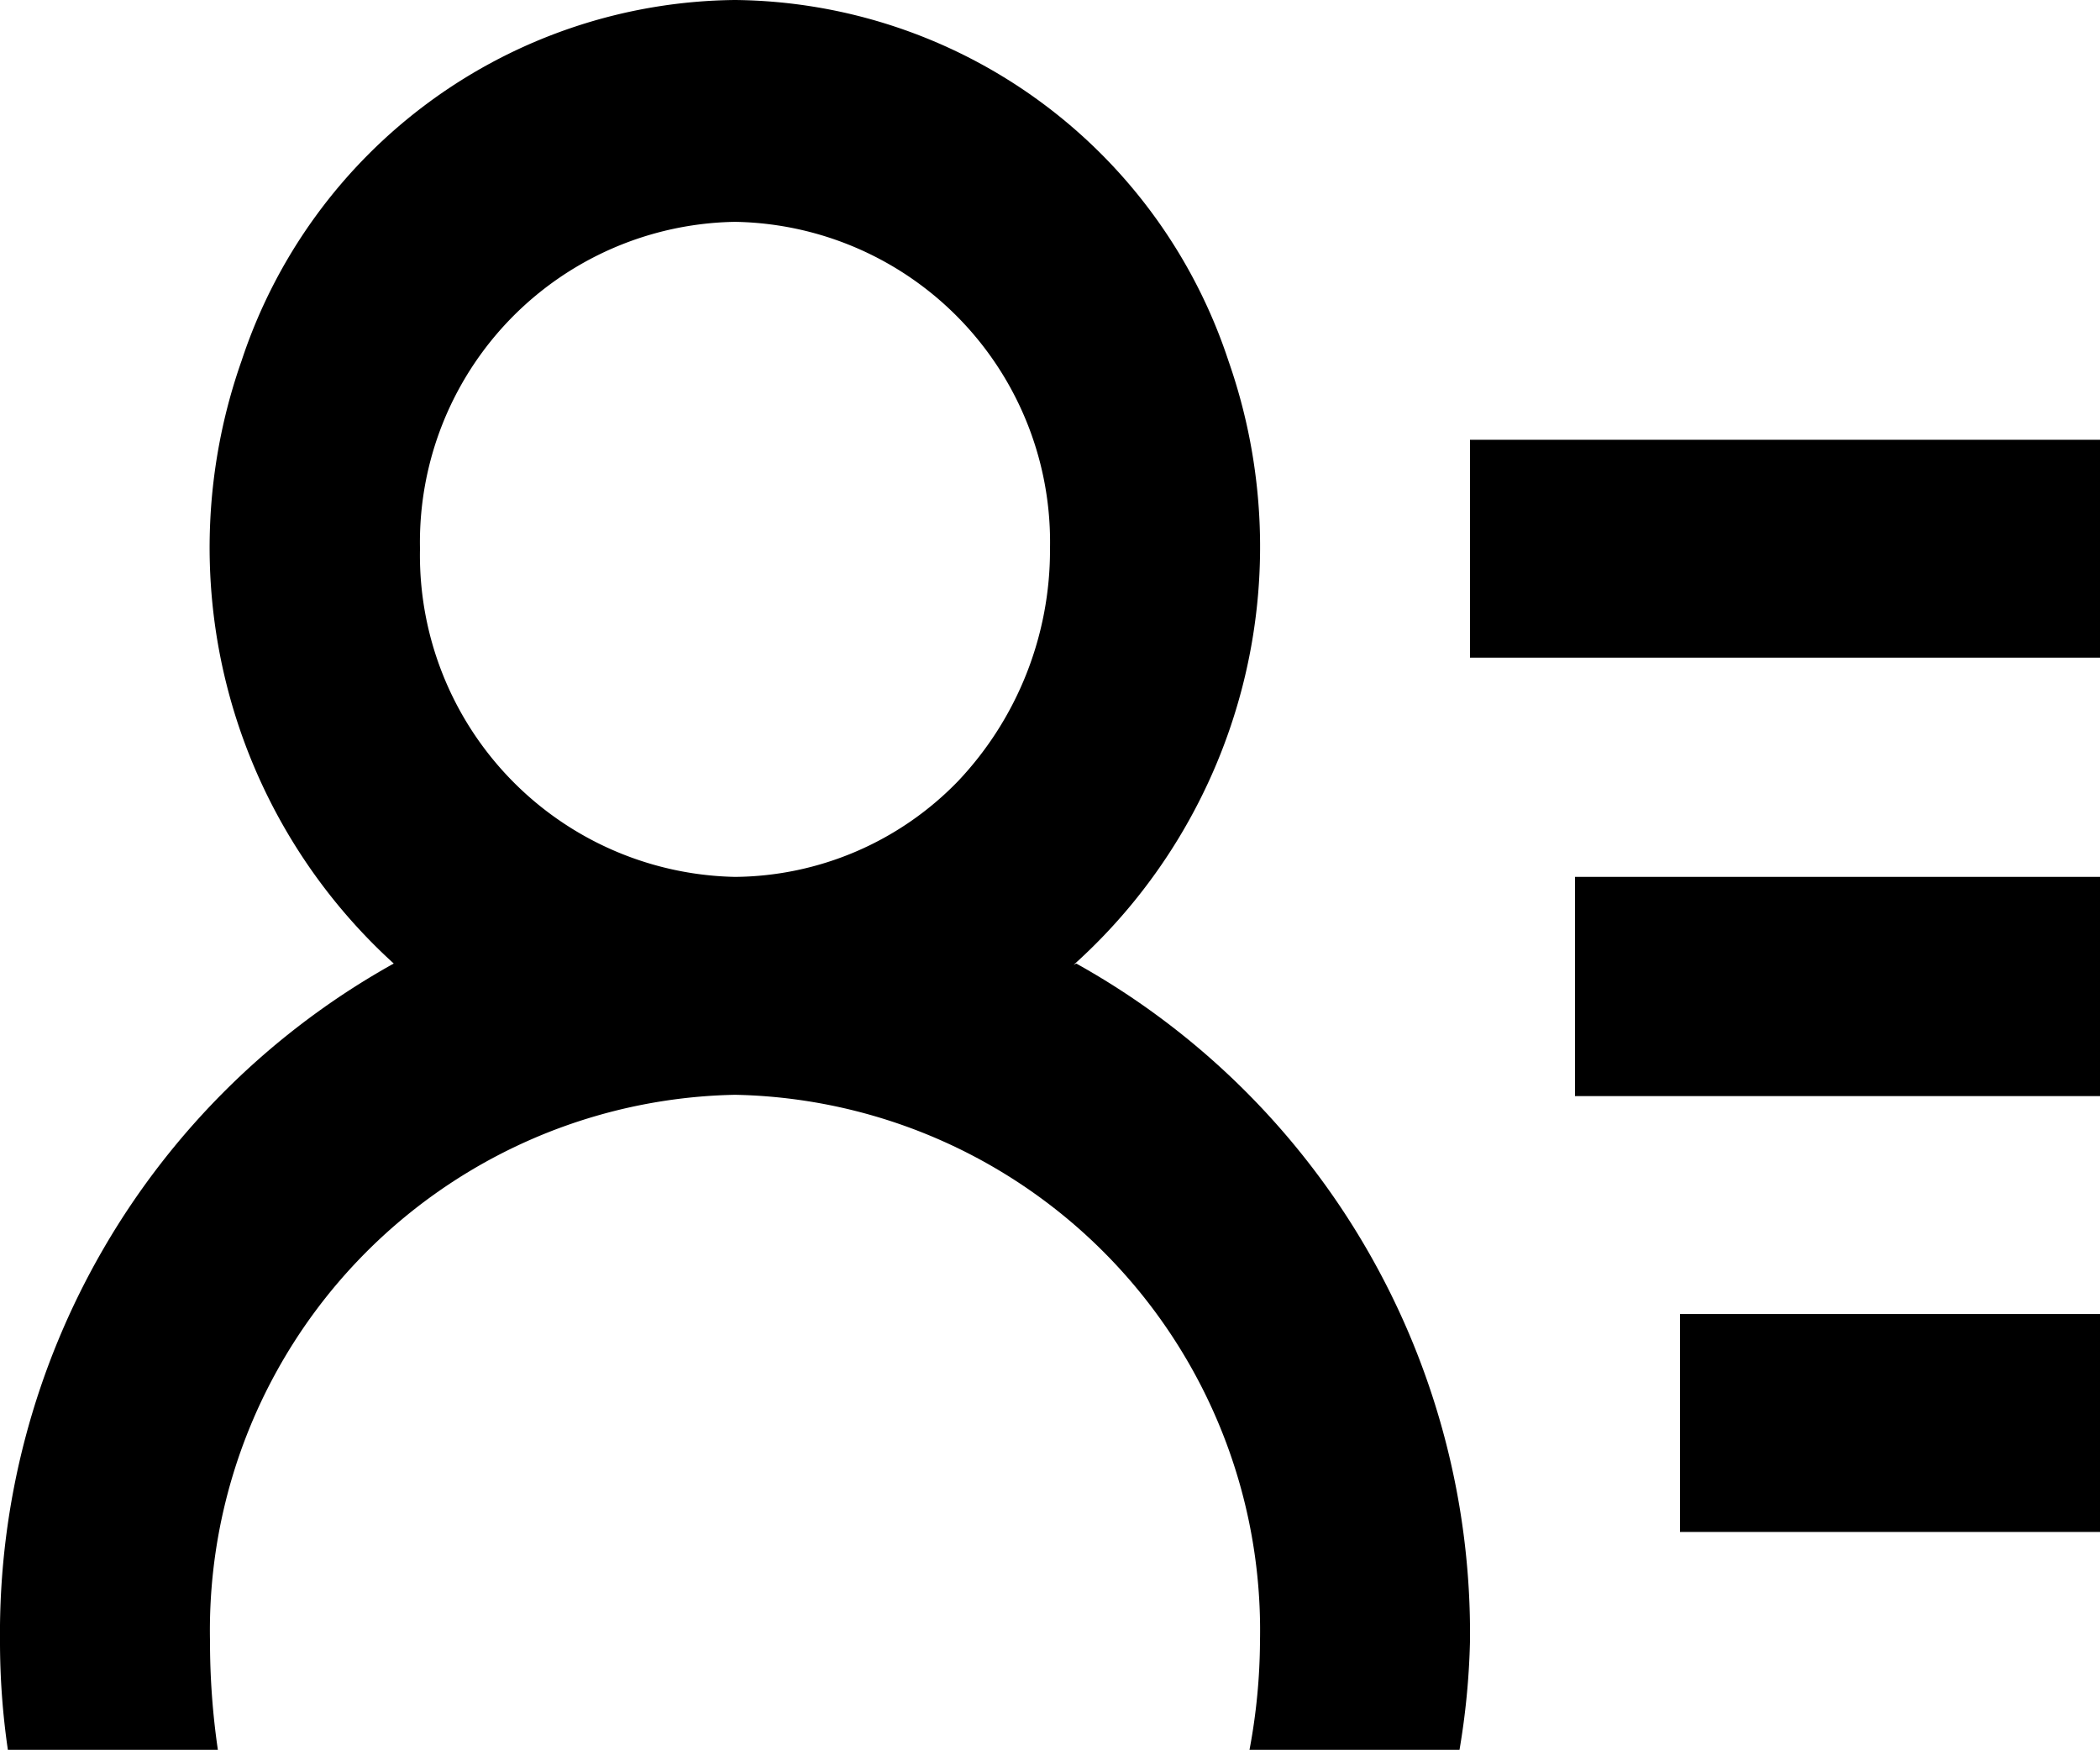 <svg xmlns="http://www.w3.org/2000/svg" viewBox="0 0 16 13.33"><path d="M12.8,12.92H16V11.26H12.8ZM11.2,4.6V6.26H16V4.6Zm.8,5h4V7.93H12Zm-3.82-1A4.28,4.28,0,0,0,9.36,4,4,4,0,0,0,5.6,1.25,4,4,0,0,0,1.84,4,4.28,4.28,0,0,0,3,8.59a5.84,5.84,0,0,0-3,5.16,5.69,5.69,0,0,0,.06.83h1.6a5.69,5.69,0,0,1-.06-.83,4.08,4.08,0,0,1,4-4.16,4.08,4.08,0,0,1,4,4.16,4.58,4.58,0,0,1-.08.83h1.6a5.69,5.69,0,0,0,.08-.83,5.84,5.84,0,0,0-3-5.16ZM5.6,7.93a2.45,2.45,0,0,1-2.4-2.5A2.44,2.44,0,0,1,5.6,2.94,2.44,2.44,0,0,1,8,5.43,2.56,2.56,0,0,1,7.3,7.2a2.39,2.39,0,0,1-1.7.73Zm0,0" transform="translate(0 -1.25)"/></svg>